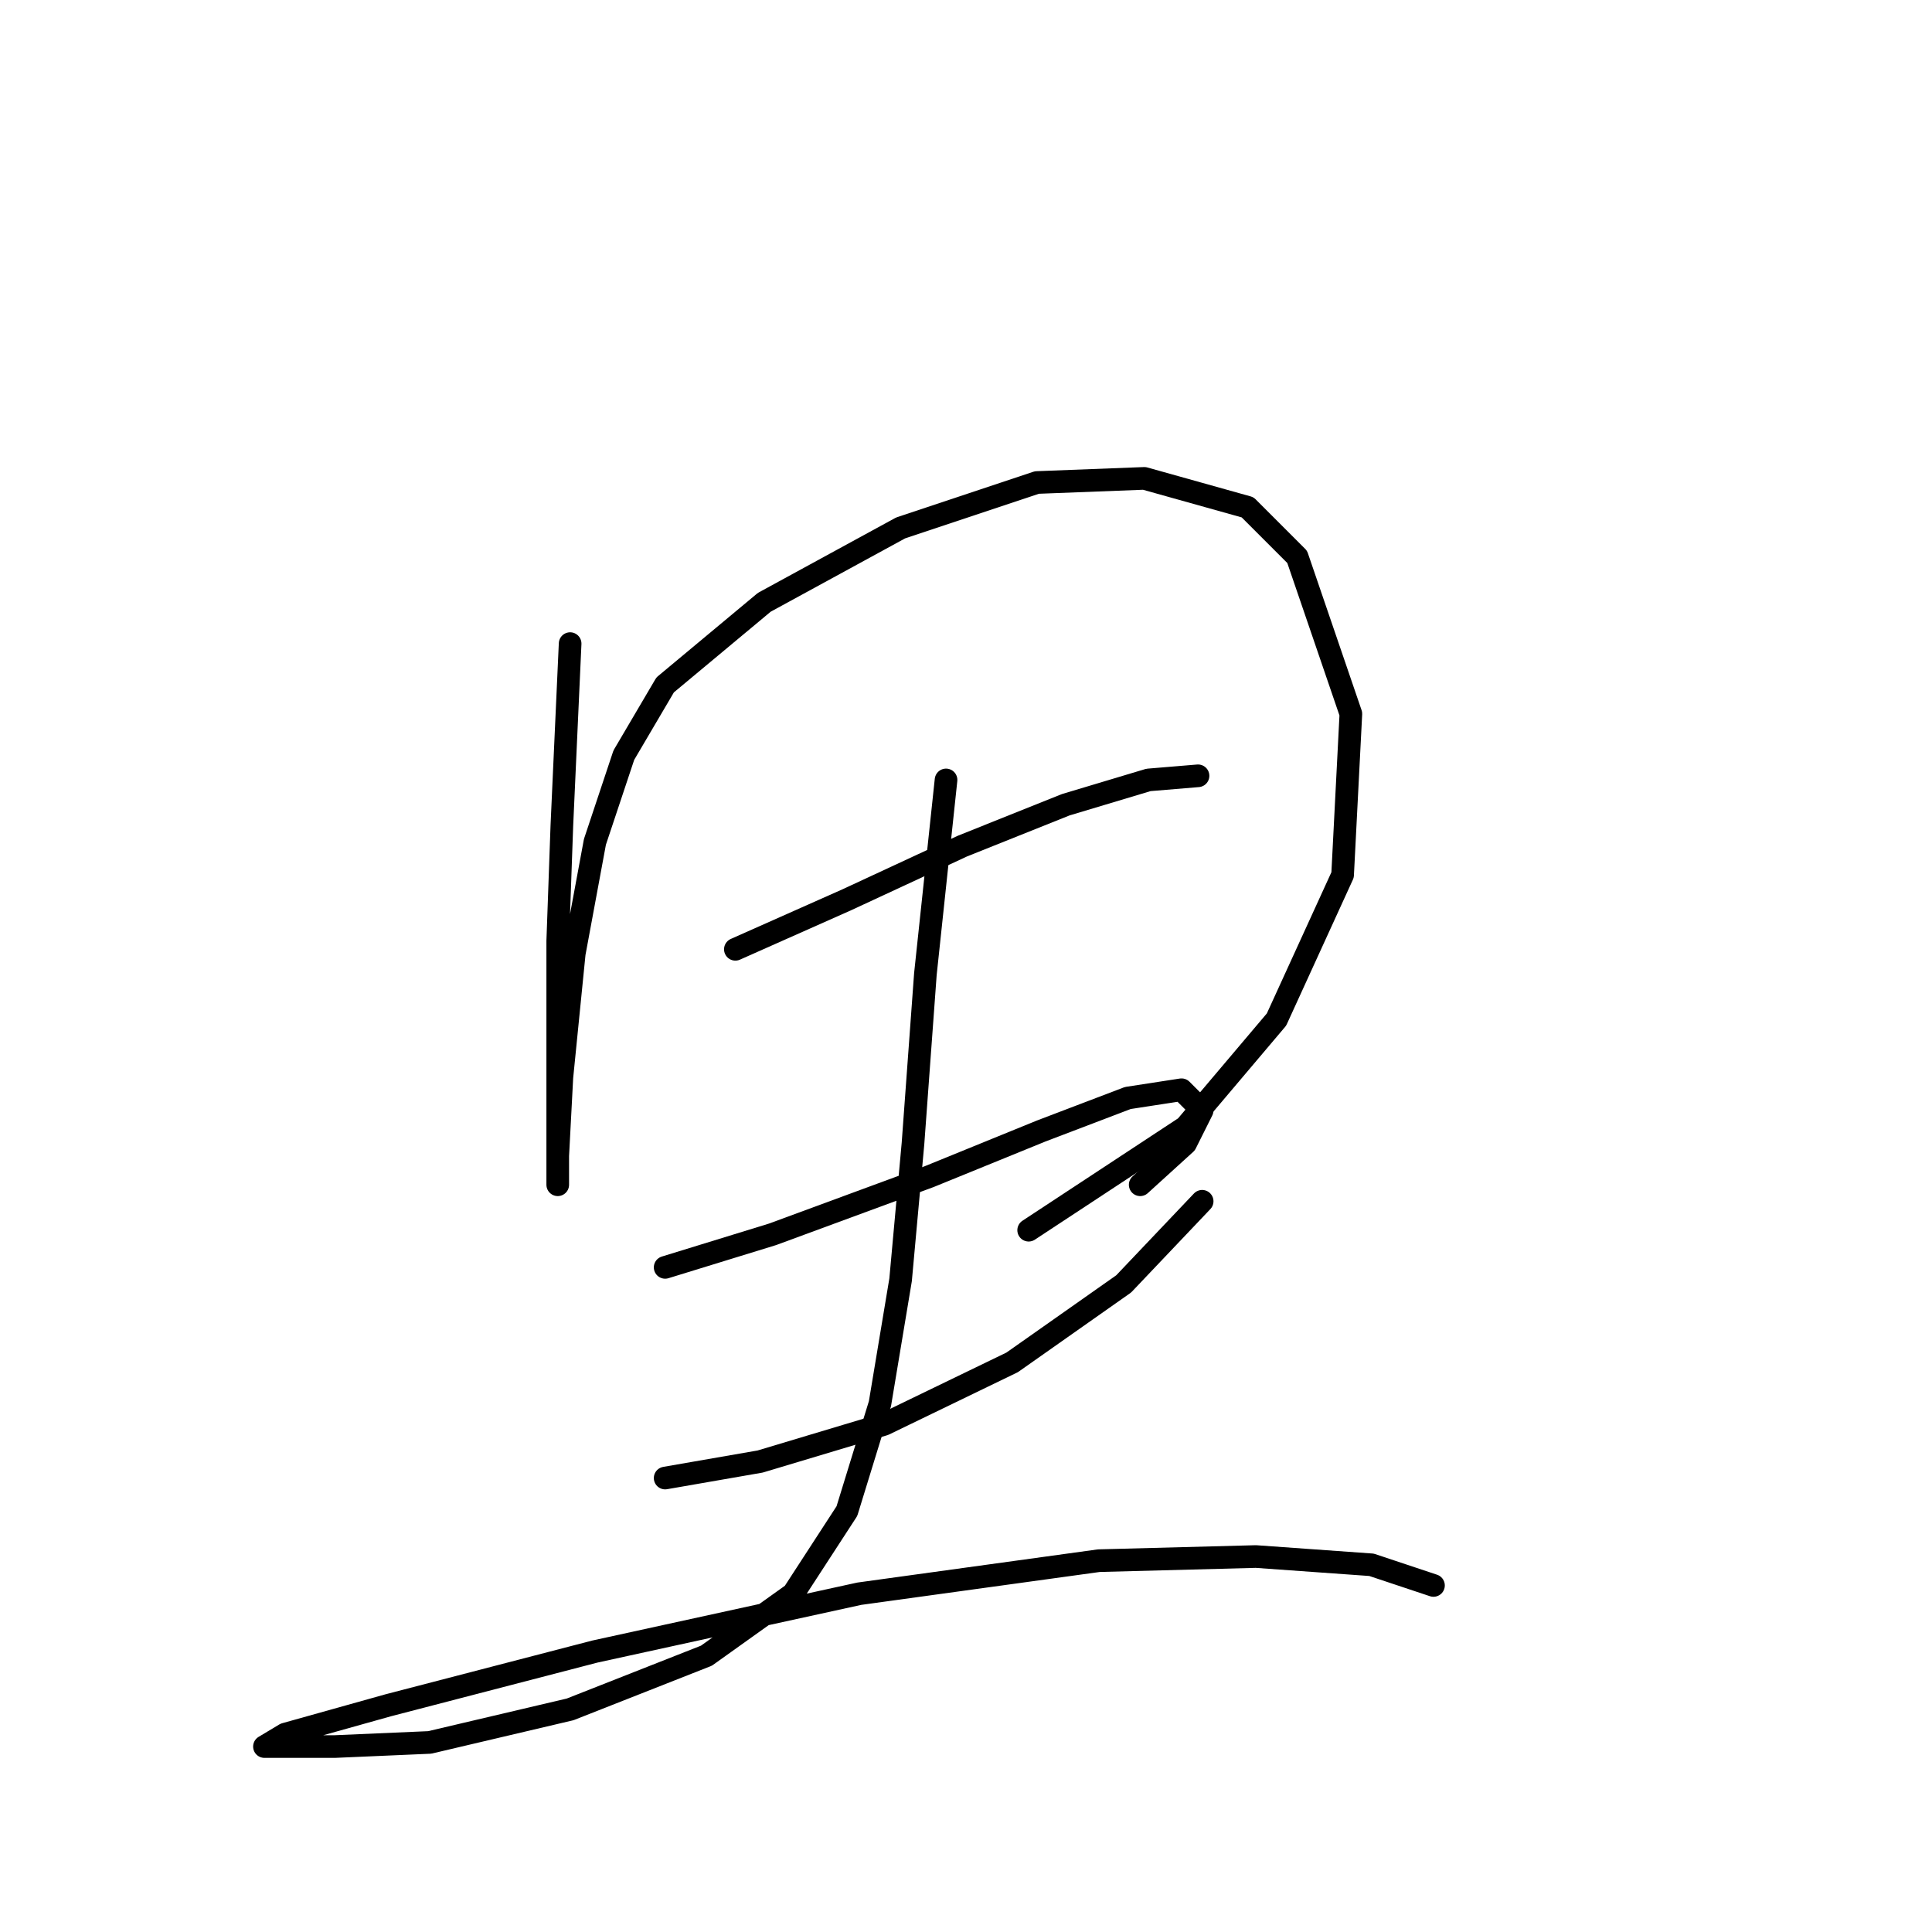 <?xml version="1.0" standalone="no"?>
    <svg width="256" height="256" xmlns="http://www.w3.org/2000/svg" version="1.1">
    <polyline stroke="black" stroke-width="3" stroke-linecap="round" fill="transparent" stroke-linejoin="round" points="75.545 85.282 74.451 109.366 73.903 124.692 73.903 139.471 73.903 149.324 73.903 154.797 73.903 156.987 73.903 153.155 74.451 142.755 76.093 126.334 78.83 111.556 82.661 100.061 88.135 90.756 101.271 79.809 119.334 69.956 137.397 63.935 151.629 63.388 165.313 67.219 171.881 73.788 178.997 94.587 177.902 115.935 169.144 135.092 157.102 149.324 136.303 163.008 136.303 163.008 " />
        <polyline stroke="black" stroke-width="3" stroke-linecap="round" fill="transparent" stroke-linejoin="round" points="97.44 125.787 112.219 119.219 127.545 112.103 141.229 106.629 152.176 103.345 158.745 102.798 158.745 102.798 " />
        <polyline stroke="black" stroke-width="3" stroke-linecap="round" fill="transparent" stroke-linejoin="round" points="88.135 167.934 102.366 163.555 123.166 155.892 137.945 149.871 149.439 145.492 156.555 144.397 159.292 147.134 157.102 151.513 151.081 156.987 151.081 156.987 " />
        <polyline stroke="black" stroke-width="3" stroke-linecap="round" fill="transparent" stroke-linejoin="round" points="88.135 195.849 100.724 193.66 117.145 188.734 134.113 180.523 148.892 170.123 159.292 159.176 159.292 159.176 " />
        <polyline stroke="black" stroke-width="3" stroke-linecap="round" fill="transparent" stroke-linejoin="round" points="125.355 103.345 122.619 129.071 120.977 151.513 119.334 169.576 116.598 185.997 112.219 200.228 105.103 211.176 93.608 219.386 75.545 226.502 56.935 230.881 44.346 231.428 38.325 231.428 35.041 231.428 37.778 229.786 51.462 225.954 78.83 218.839 113.861 211.176 145.608 206.797 166.408 206.249 181.734 207.344 189.944 210.081 189.944 210.081 " />
        </svg>